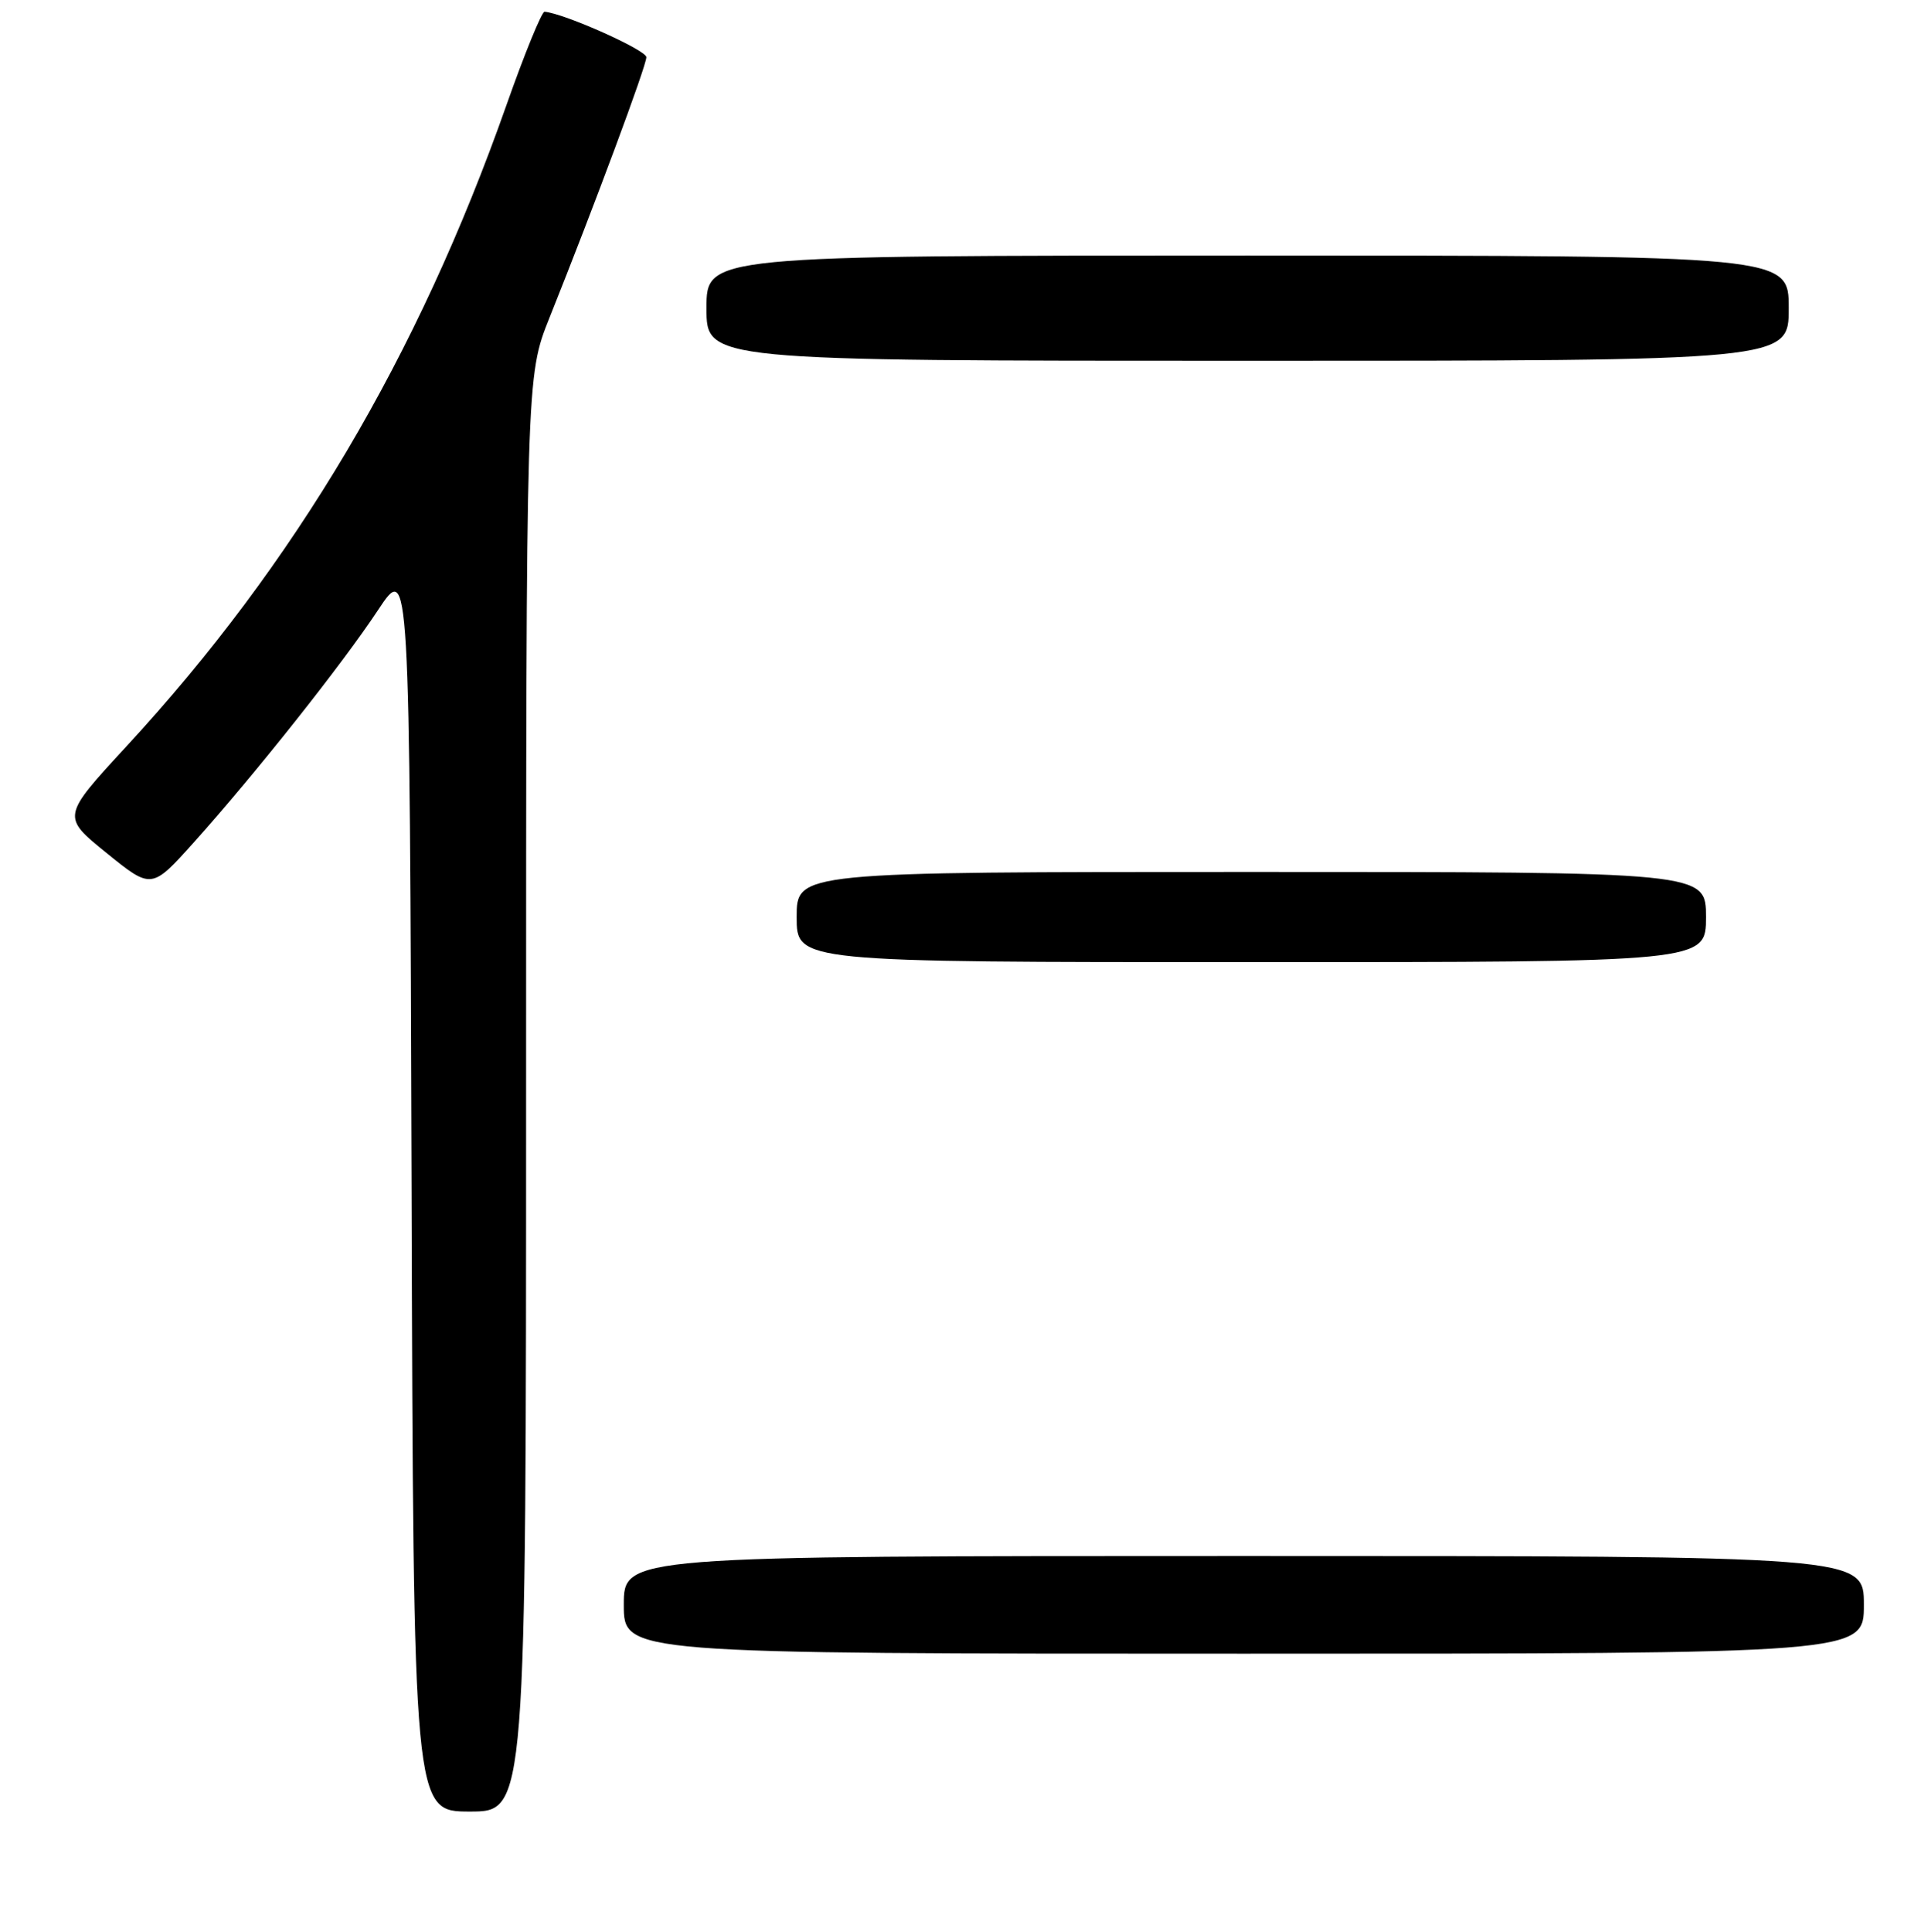 <?xml version="1.0" encoding="UTF-8" standalone="no"?>
<!DOCTYPE svg PUBLIC "-//W3C//DTD SVG 1.1//EN" "http://www.w3.org/Graphics/SVG/1.1/DTD/svg11.dtd" >
<svg xmlns="http://www.w3.org/2000/svg" xmlns:xlink="http://www.w3.org/1999/xlink" version="1.1" viewBox="0 0 256 257">
 <g >
 <path fill="currentColor"
d=" M 70.00 145.53 C 70.00 50.05 70.00 50.05 73.11 42.28 C 79.17 27.14 86.00 8.77 86.00 7.61 C 86.00 6.66 75.12 1.80 72.46 1.56 C 72.09 1.53 69.80 7.12 67.38 14.00 C 55.60 47.44 39.28 74.97 16.82 99.30 C 8.20 108.64 8.20 108.64 14.18 113.48 C 20.17 118.33 20.17 118.33 25.84 112.01 C 34.09 102.80 45.47 88.45 50.30 81.16 C 54.50 74.82 54.50 74.82 54.76 157.91 C 55.01 241.00 55.01 241.00 62.51 241.00 C 70.00 241.00 70.00 241.00 70.00 145.53 Z  M 248.00 213.50 C 248.00 207.00 248.00 207.00 165.50 207.00 C 83.00 207.00 83.00 207.00 83.00 213.50 C 83.00 220.00 83.00 220.00 165.50 220.00 C 248.00 220.00 248.00 220.00 248.00 213.50 Z  M 227.00 122.00 C 227.00 116.00 227.00 116.00 166.50 116.00 C 106.00 116.00 106.00 116.00 106.00 122.00 C 106.00 128.00 106.00 128.00 166.50 128.00 C 227.00 128.00 227.00 128.00 227.00 122.00 Z  M 238.00 41.00 C 238.00 34.00 238.00 34.00 166.00 34.00 C 94.00 34.00 94.00 34.00 94.00 41.00 C 94.00 48.00 94.00 48.00 166.00 48.00 C 238.00 48.00 238.00 48.00 238.00 41.00 Z "/>
</g>
</svg>